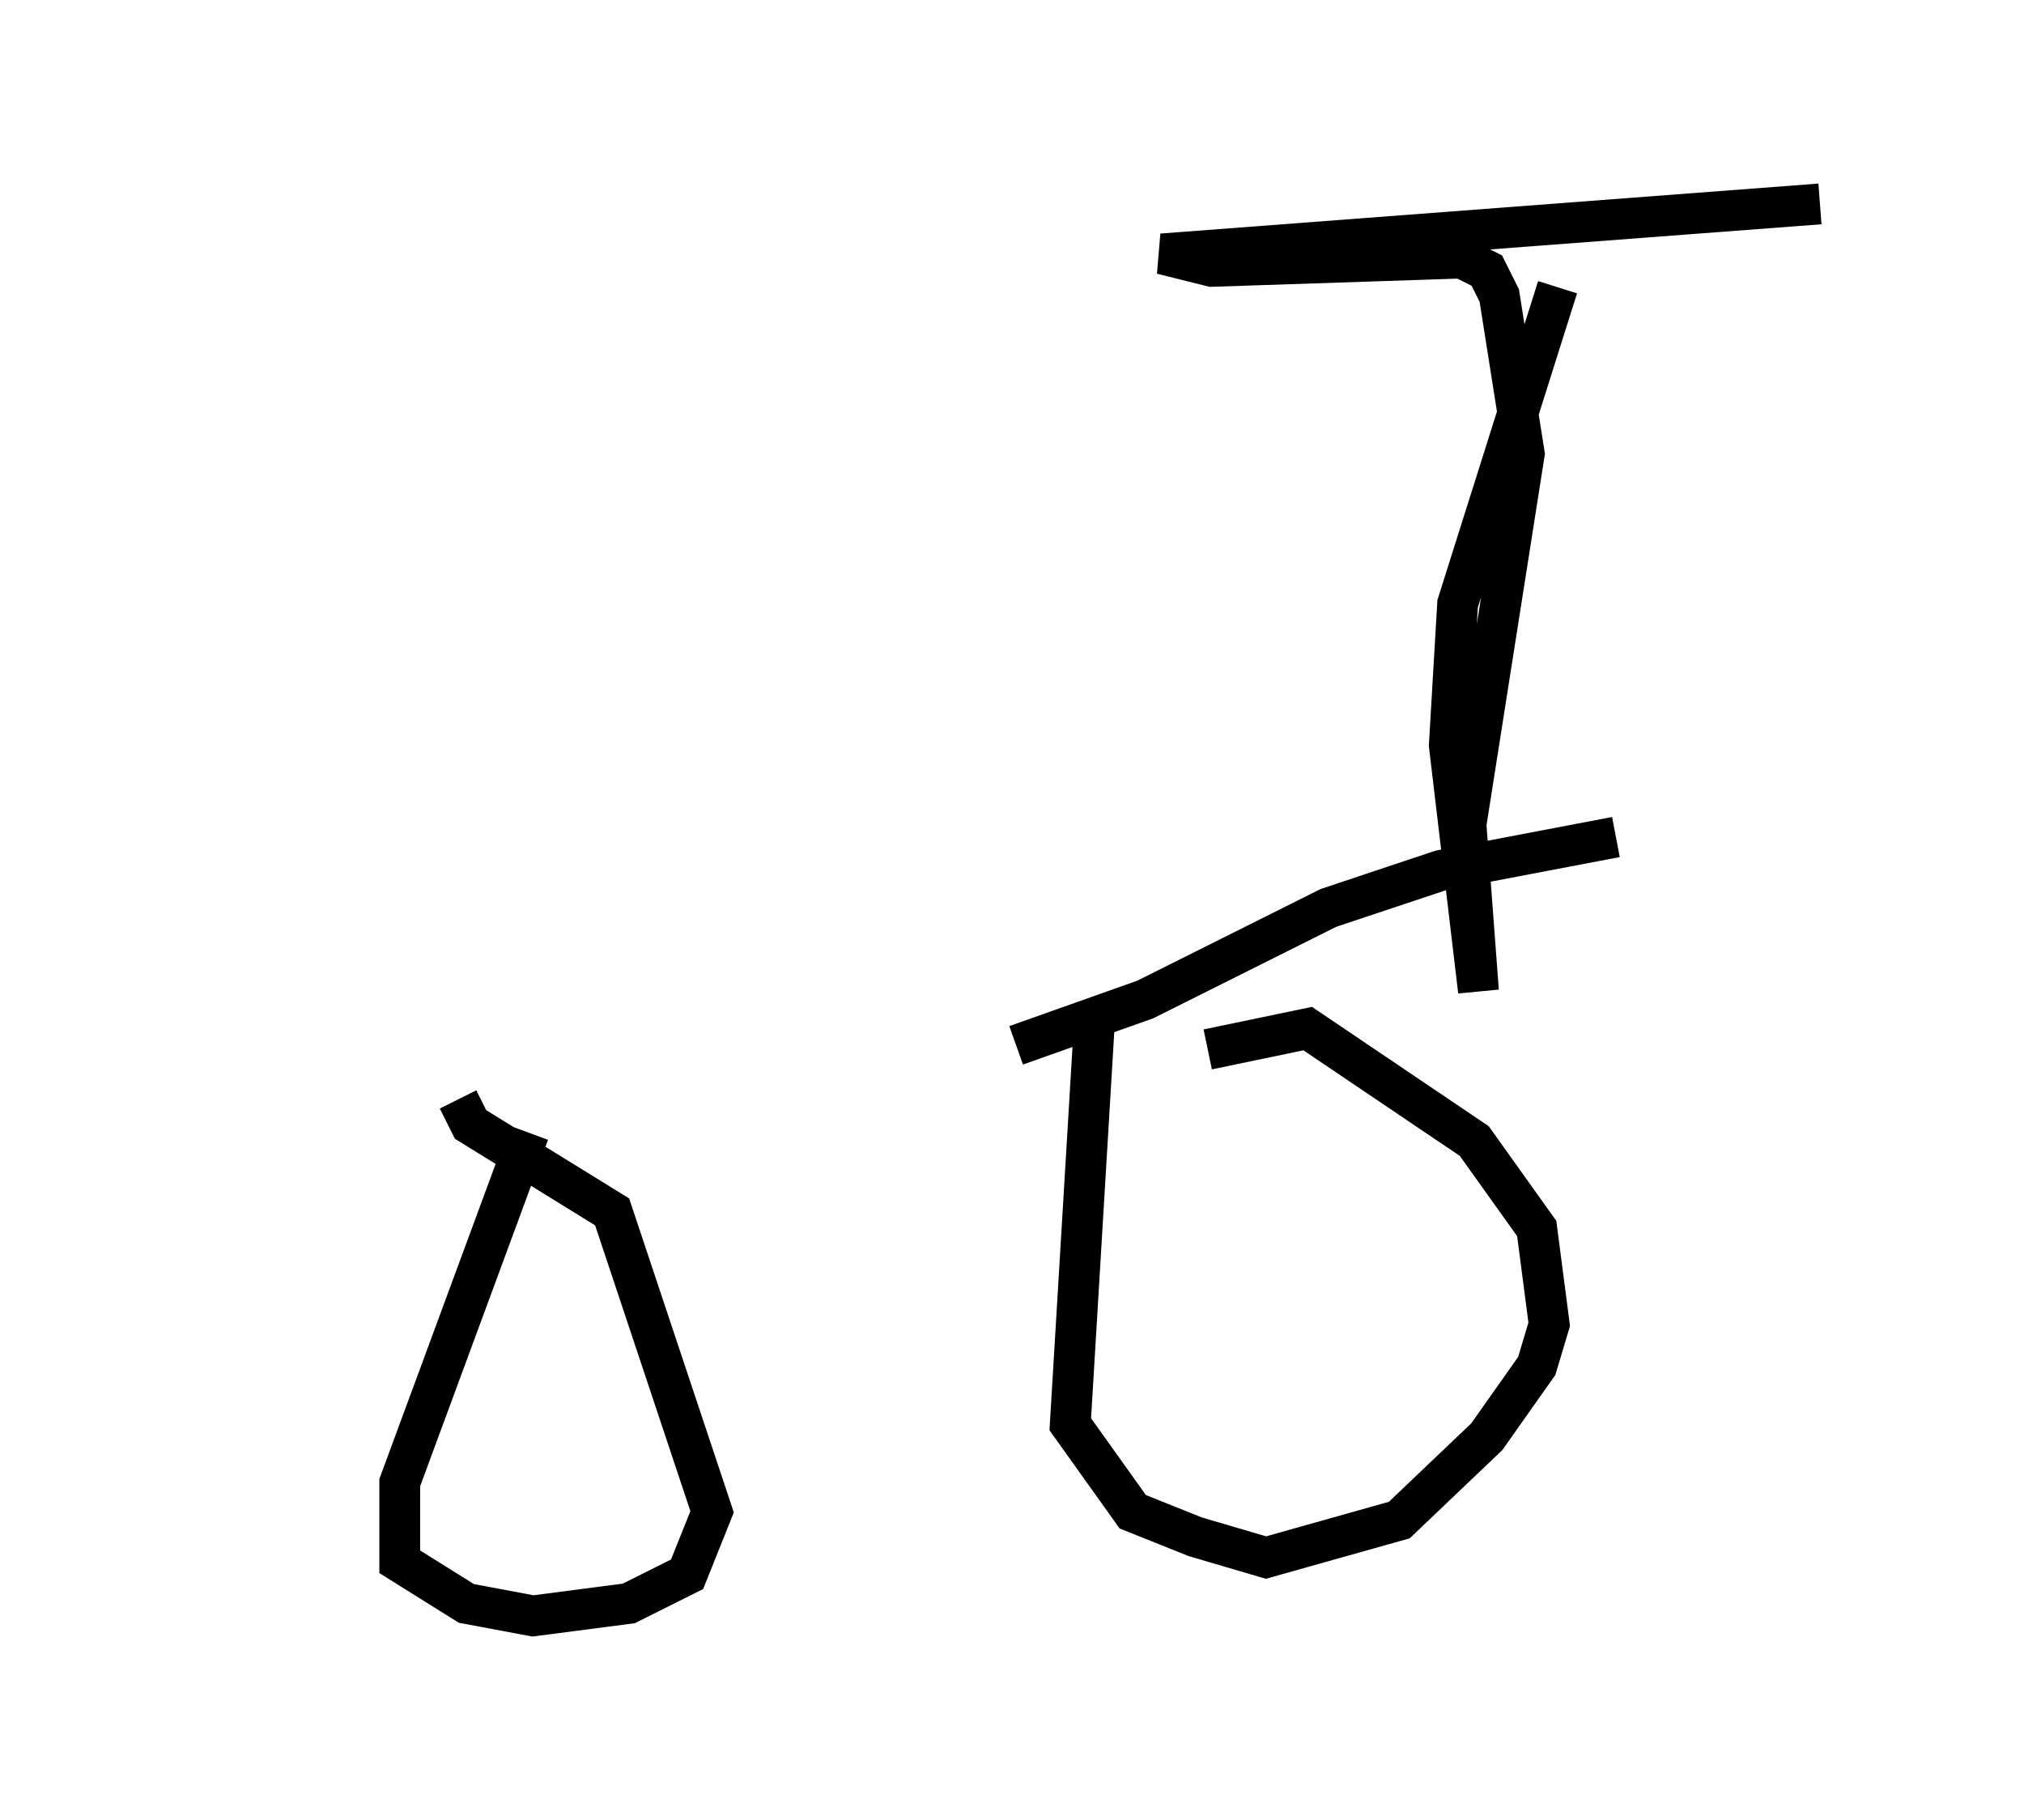 <?xml version="1.0" encoding="utf-8" ?>
<svg baseProfile="full" height="44.607" version="1.1" width="49.609" xmlns="http://www.w3.org/2000/svg" xmlns:ev="http://www.w3.org/2001/xml-events" xmlns:xlink="http://www.w3.org/1999/xlink"><defs /><rect fill="white" height="44.607" width="49.609" x="0" y="0" /><path d="M5, 27.254 m19.906, -1.633 l3.165, -1.123 4.492, -2.246 l2.756, -0.919 4.288, -0.817 m-26.644, 7.248 l-3.165, 8.575 0.0, 1.94 l1.633, 1.021 1.633, 0.306 l2.348, -0.306 1.429, -0.715 l0.613, -1.531 -2.45, -7.35 l-3.471, -2.144 -0.306, -0.613 m15.619, -2.246 l-0.613, 10.208 1.531, 2.144 l1.531, 0.613 1.735, 0.51 l3.267, -0.919 2.144, -2.042 l1.225, -1.735 0.306, -1.021 l-0.306, -2.348 -1.531, -2.144 l-4.083, -2.756 -2.45, 0.51 m8.575, -18.681 l-2.45, 7.758 -0.204, 3.471 l0.715, 6.023 -0.306, -4.083 l1.429, -9.086 -0.613, -3.879 l-0.306, -0.613 -0.613, -0.306 l-6.125, 0.204 -1.225, -0.306 l16.129, -1.225 " fill="none" stroke="black" stroke-width="1" /></svg>
